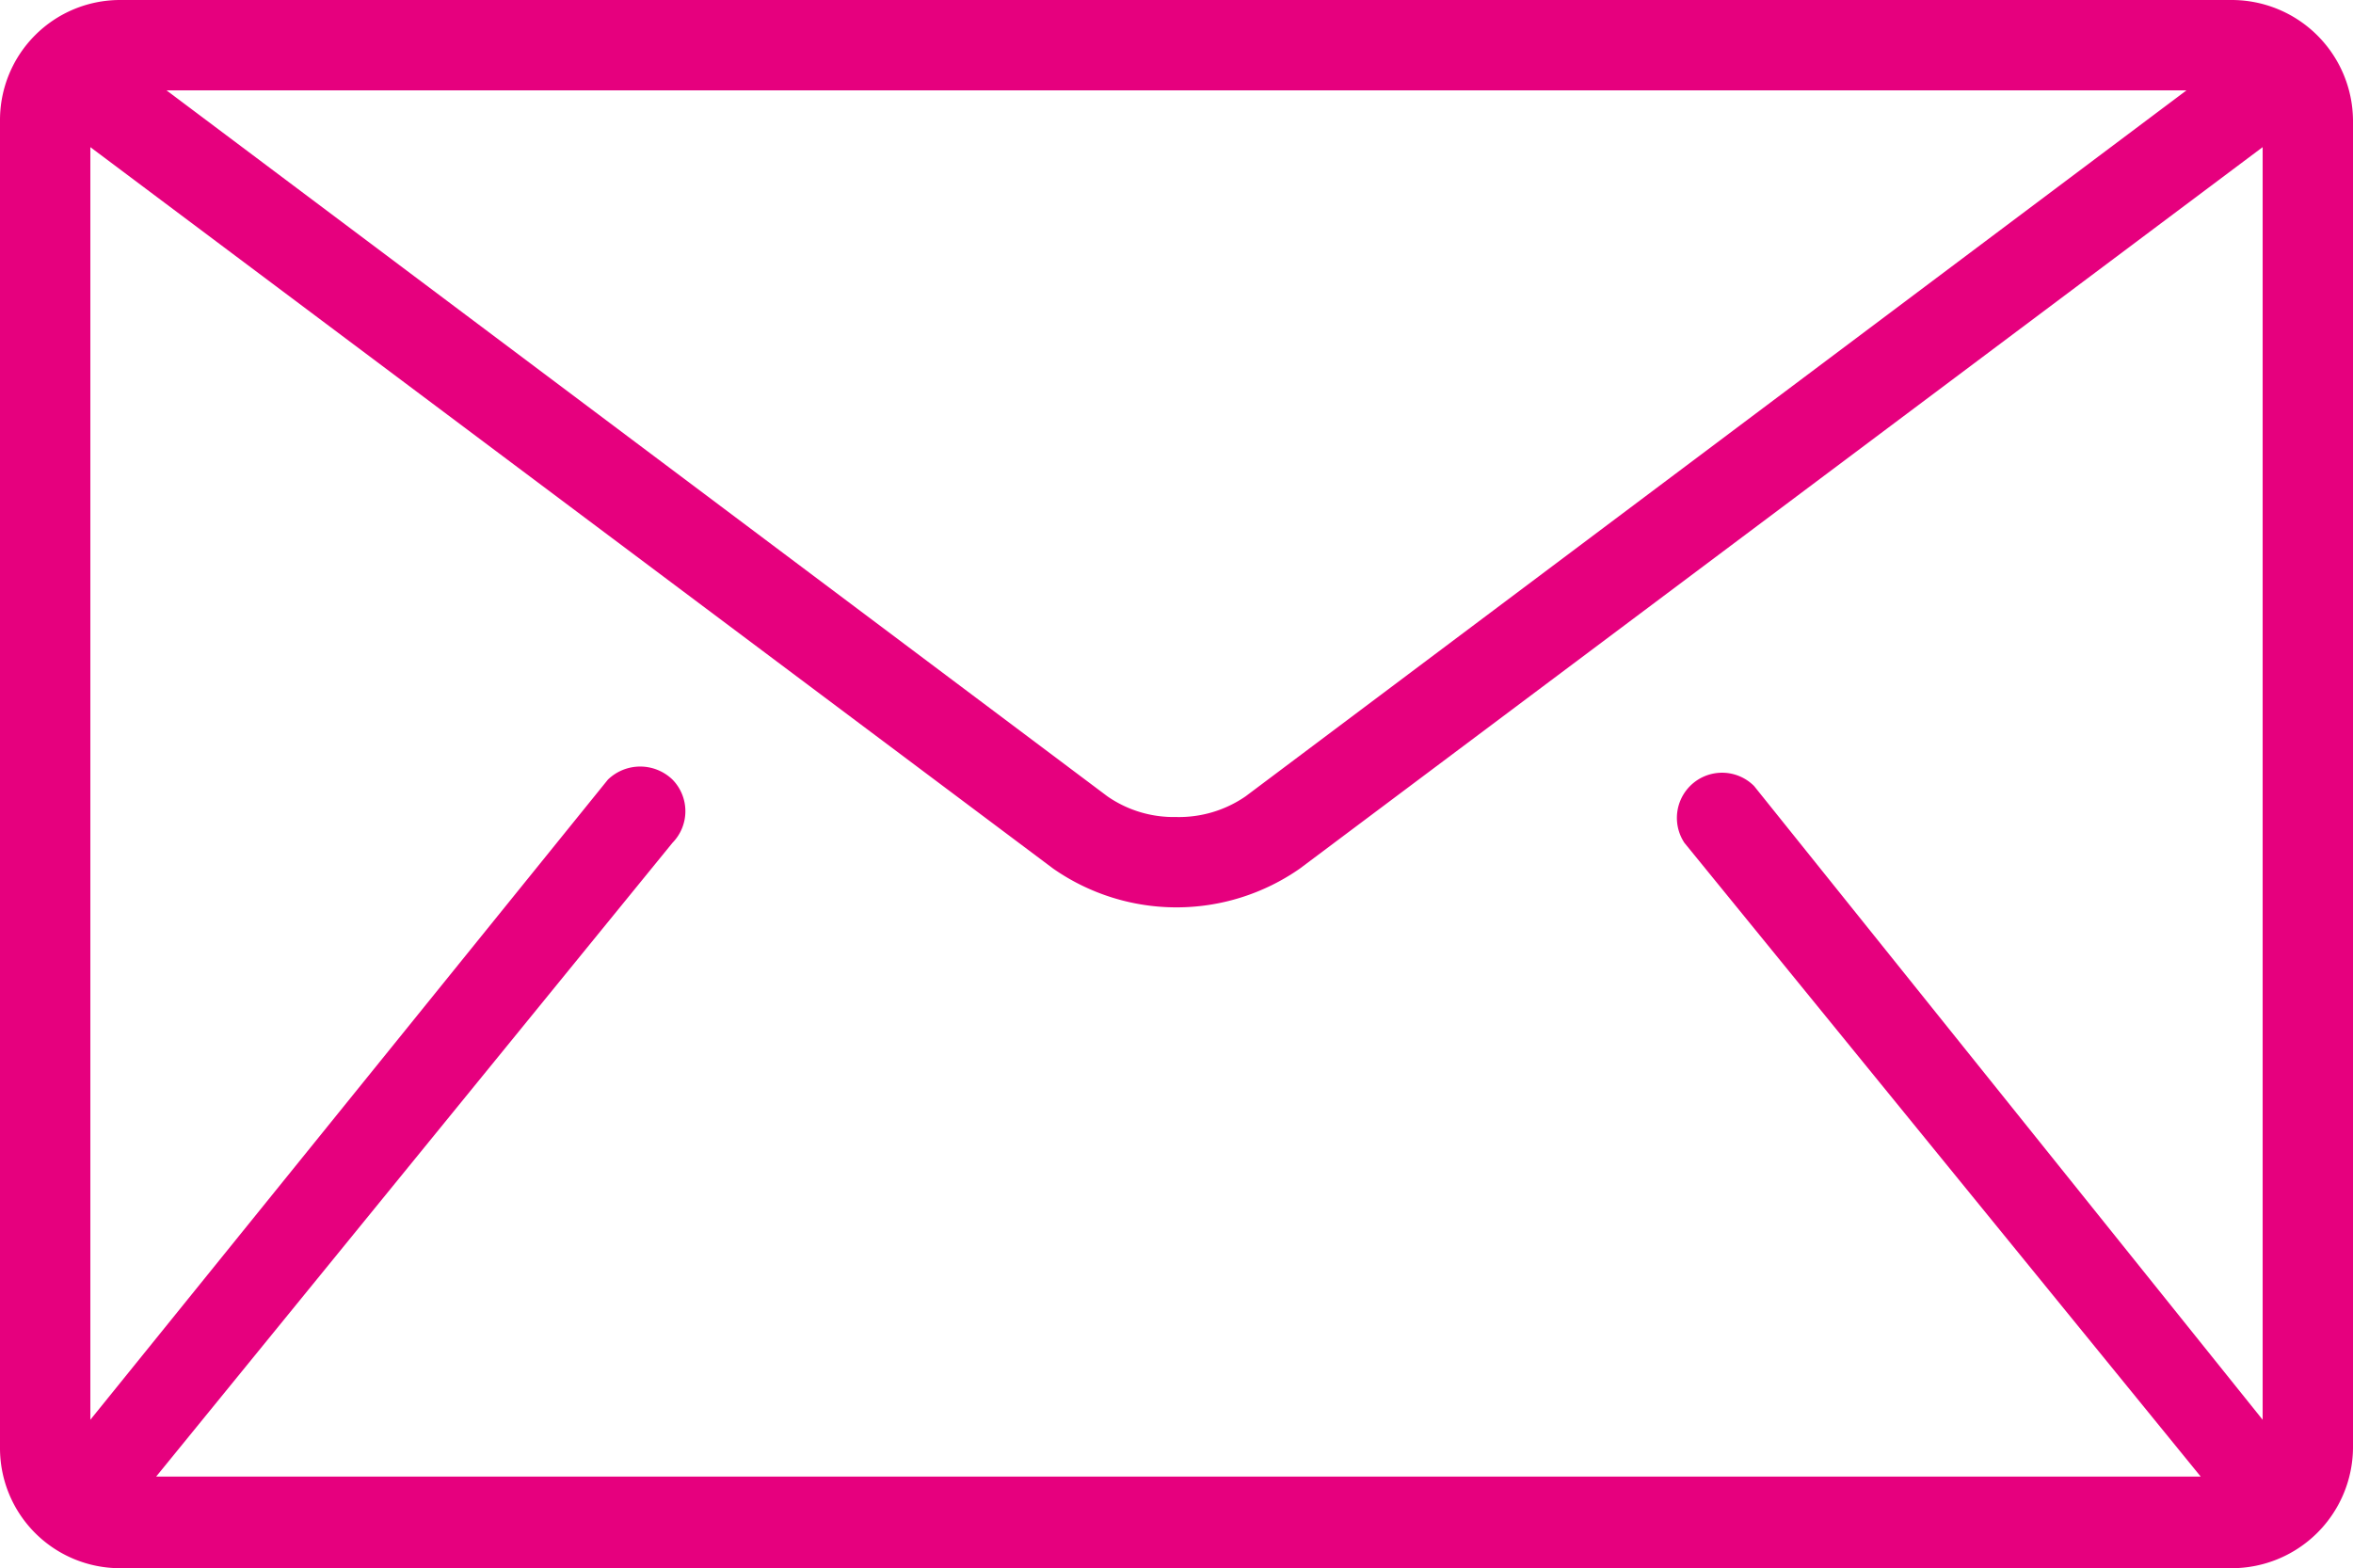 <svg xmlns="http://www.w3.org/2000/svg" viewBox="0 0 18.23 12.15"><g id="Слой_2" data-name="Слой 2"><path d="M17.29 0H.93A.93.93 0 000 .93v10.29a.93.93 0 00.93.93h16.36a.94.94 0 00.94-.93V.93a.94.94 0 00-.94-.93zm.24 11l-3.94-4.91a.35.35 0 00-.54.44l4 4.91H1.21l4-4.91a.35.35 0 000-.49.36.36 0 00-.5 0L.7 11V1.14l7.46 5.59a1.67 1.67 0 001.91 0l7.46-5.59V11zM1.29.7h15.65L9.65 6.17a.91.91 0 01-.54.16.9.9 0 01-.53-.16z" fill="#e6007e" id="Layer_1" data-name="Layer 1"/></g></svg>